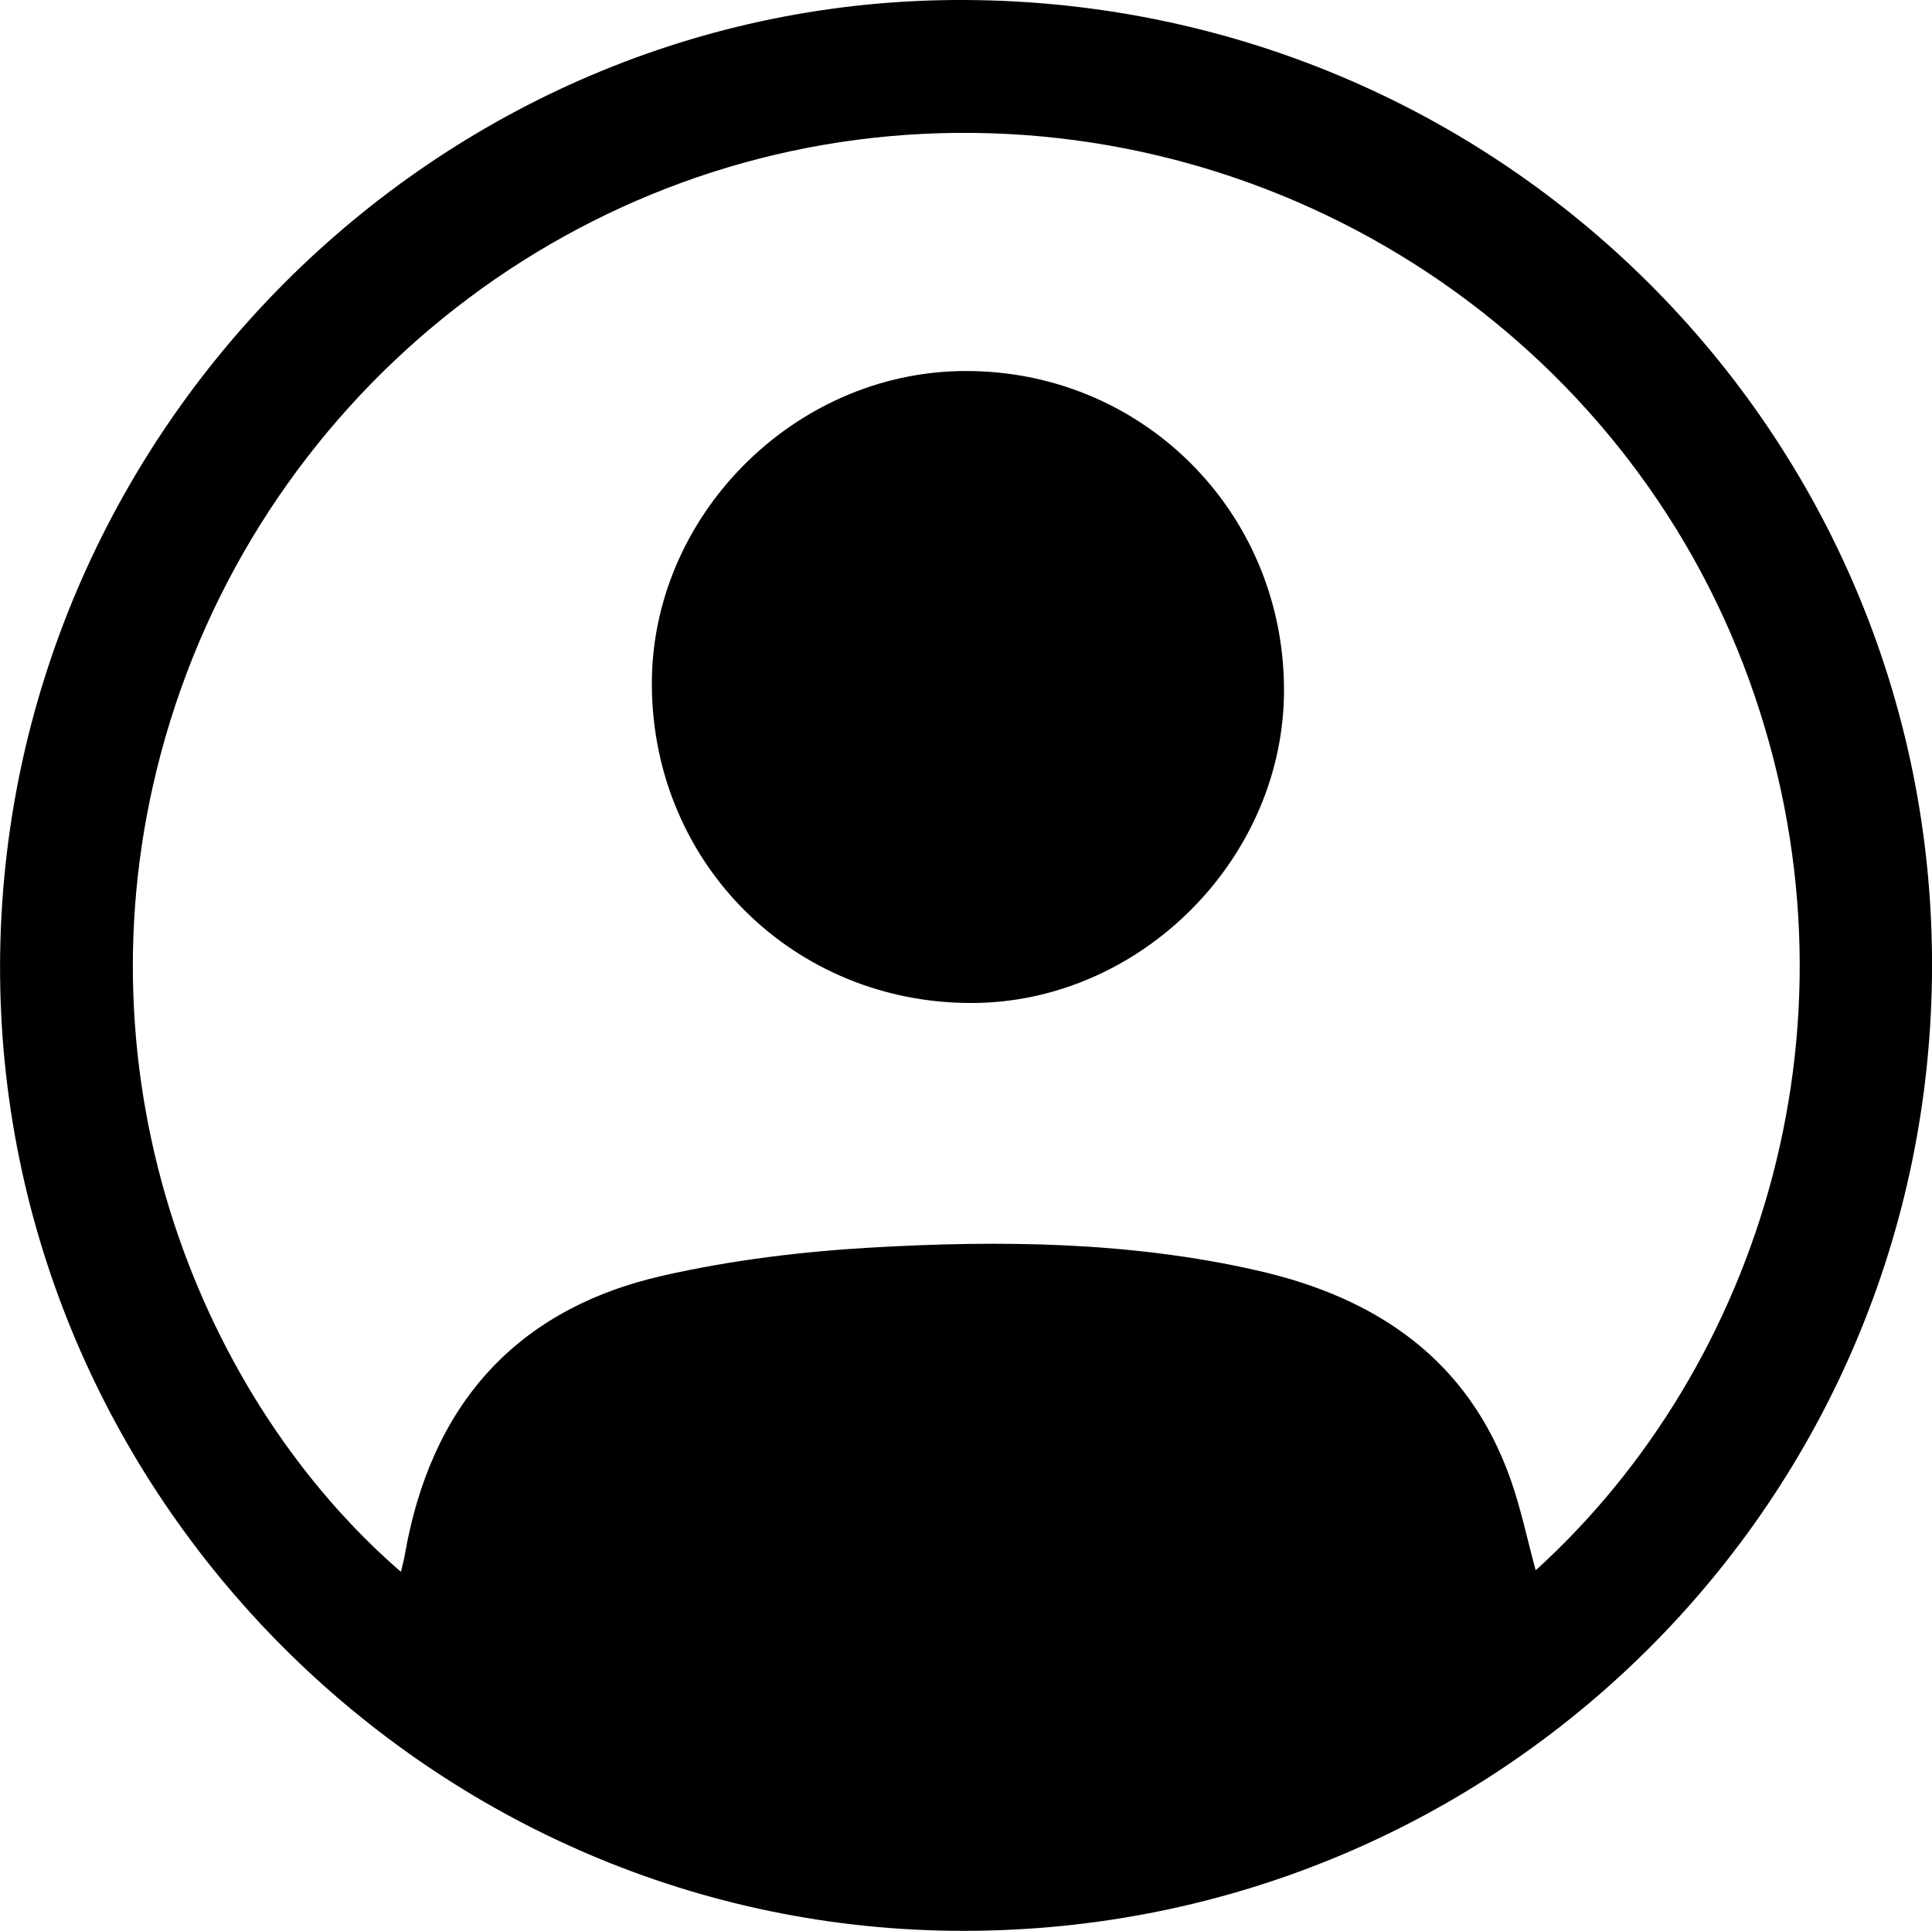 <svg id="Calque_1" data-name="Calque 1" xmlns="http://www.w3.org/2000/svg" viewBox="0 0 837.74 837.34"><path d="M944,551.31c-.34,231.78-187.72,418.4-420.05,418.36-229.83,0-418.48-189.35-417.68-419.16.79-230.25,189.45-419,418-418.18C757,133.13,944.32,320.17,944,551.31Zm-171.86,262C869.56,724.88,917.87,574,864.63,427.07c-53.69-148.13-199.57-244.35-357.89-236.7-155.48,7.5-289.89,116-330.69,268.51C137.78,601.91,194.19,739.67,280.1,814c.61-2.66,1.26-5,1.67-7.37C293,742,329.59,700,393.89,685.48c29.56-6.69,60.11-10.41,90.4-12.14,56-3.21,112.13-2.59,167.29,10C703.27,695.12,743,722,761.32,774.08,765.73,786.61,768.44,799.73,772.12,813.26Z" transform="translate(-106.24 -132.33)"/><path d="M663,430.68c.53,73.37-61.81,136.37-135.16,136.61-77.28.24-138.33-60.13-138.95-137.43-.6-73.38,61.38-136.06,135.13-136.63C600.85,292.62,662.48,353.57,663,430.68Z" transform="translate(-106.24 -132.33)"/></svg>